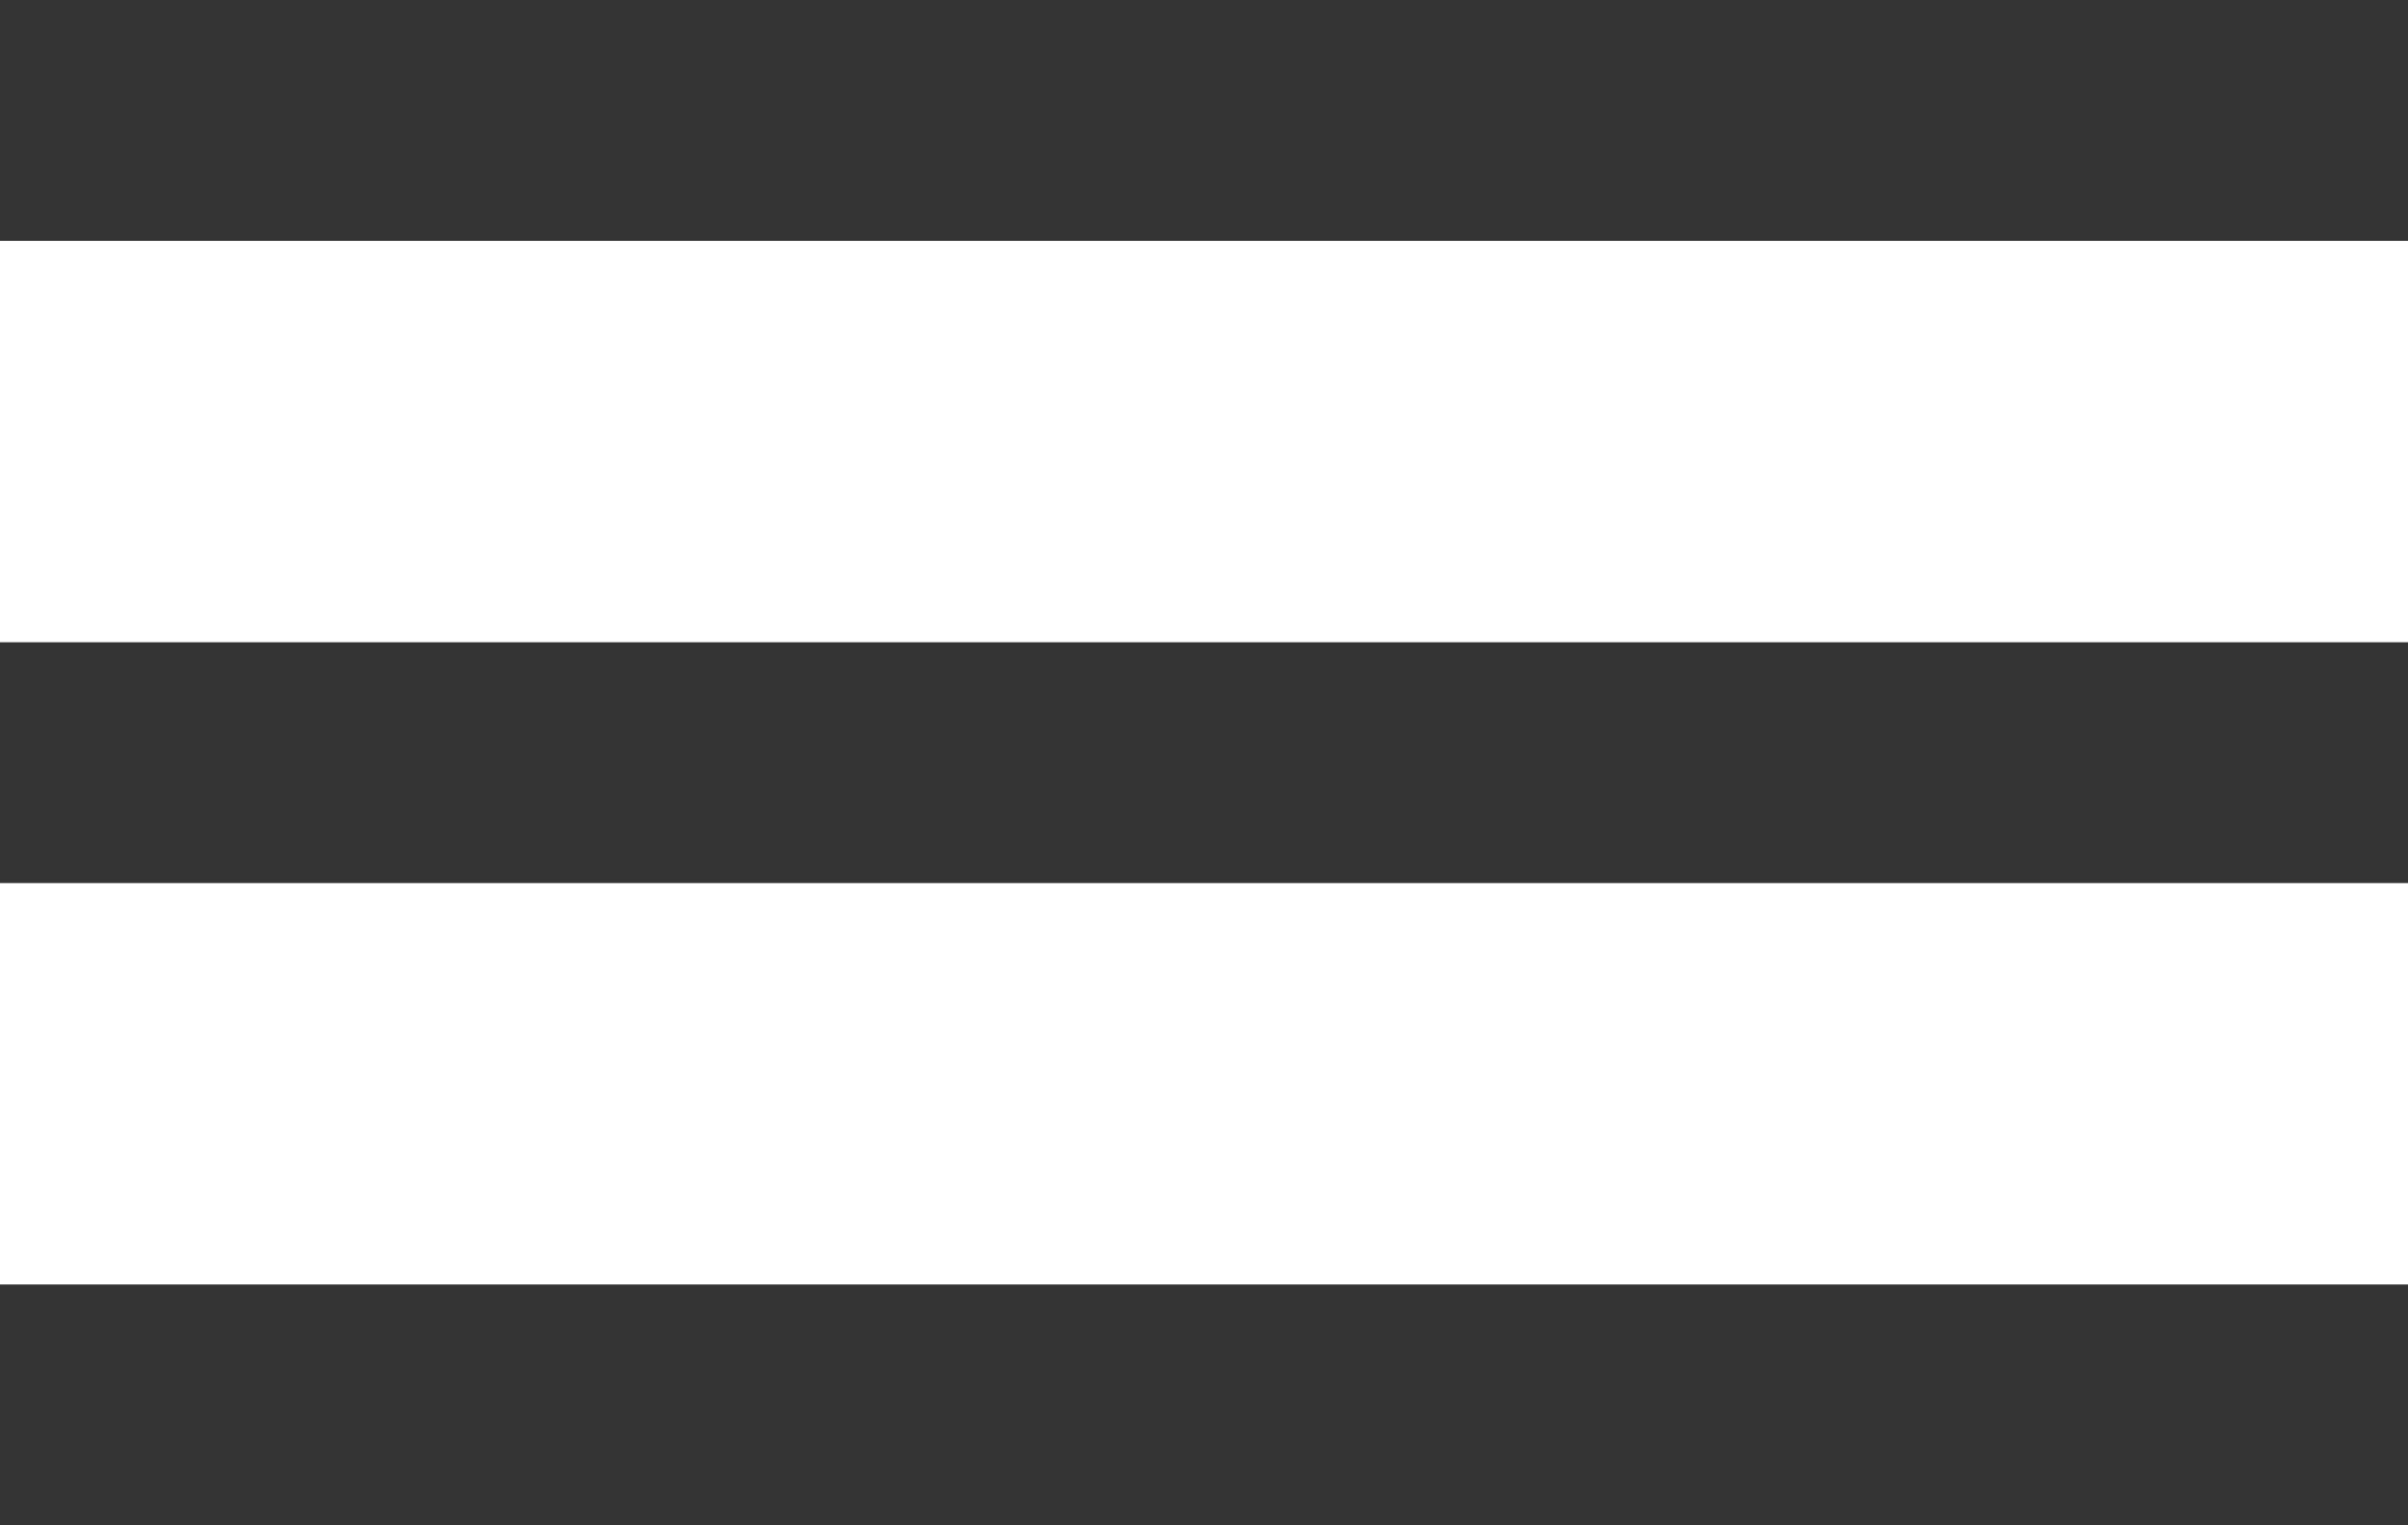 <svg width="30" height="19" viewBox="0 0 30 19" fill="none" xmlns="http://www.w3.org/2000/svg">
<rect y="16" width="30" height="3" fill="#343434"/>
<rect y="8" width="30" height="3" fill="#343434"/>
<rect width="30" height="3" fill="#343434"/>
</svg>
